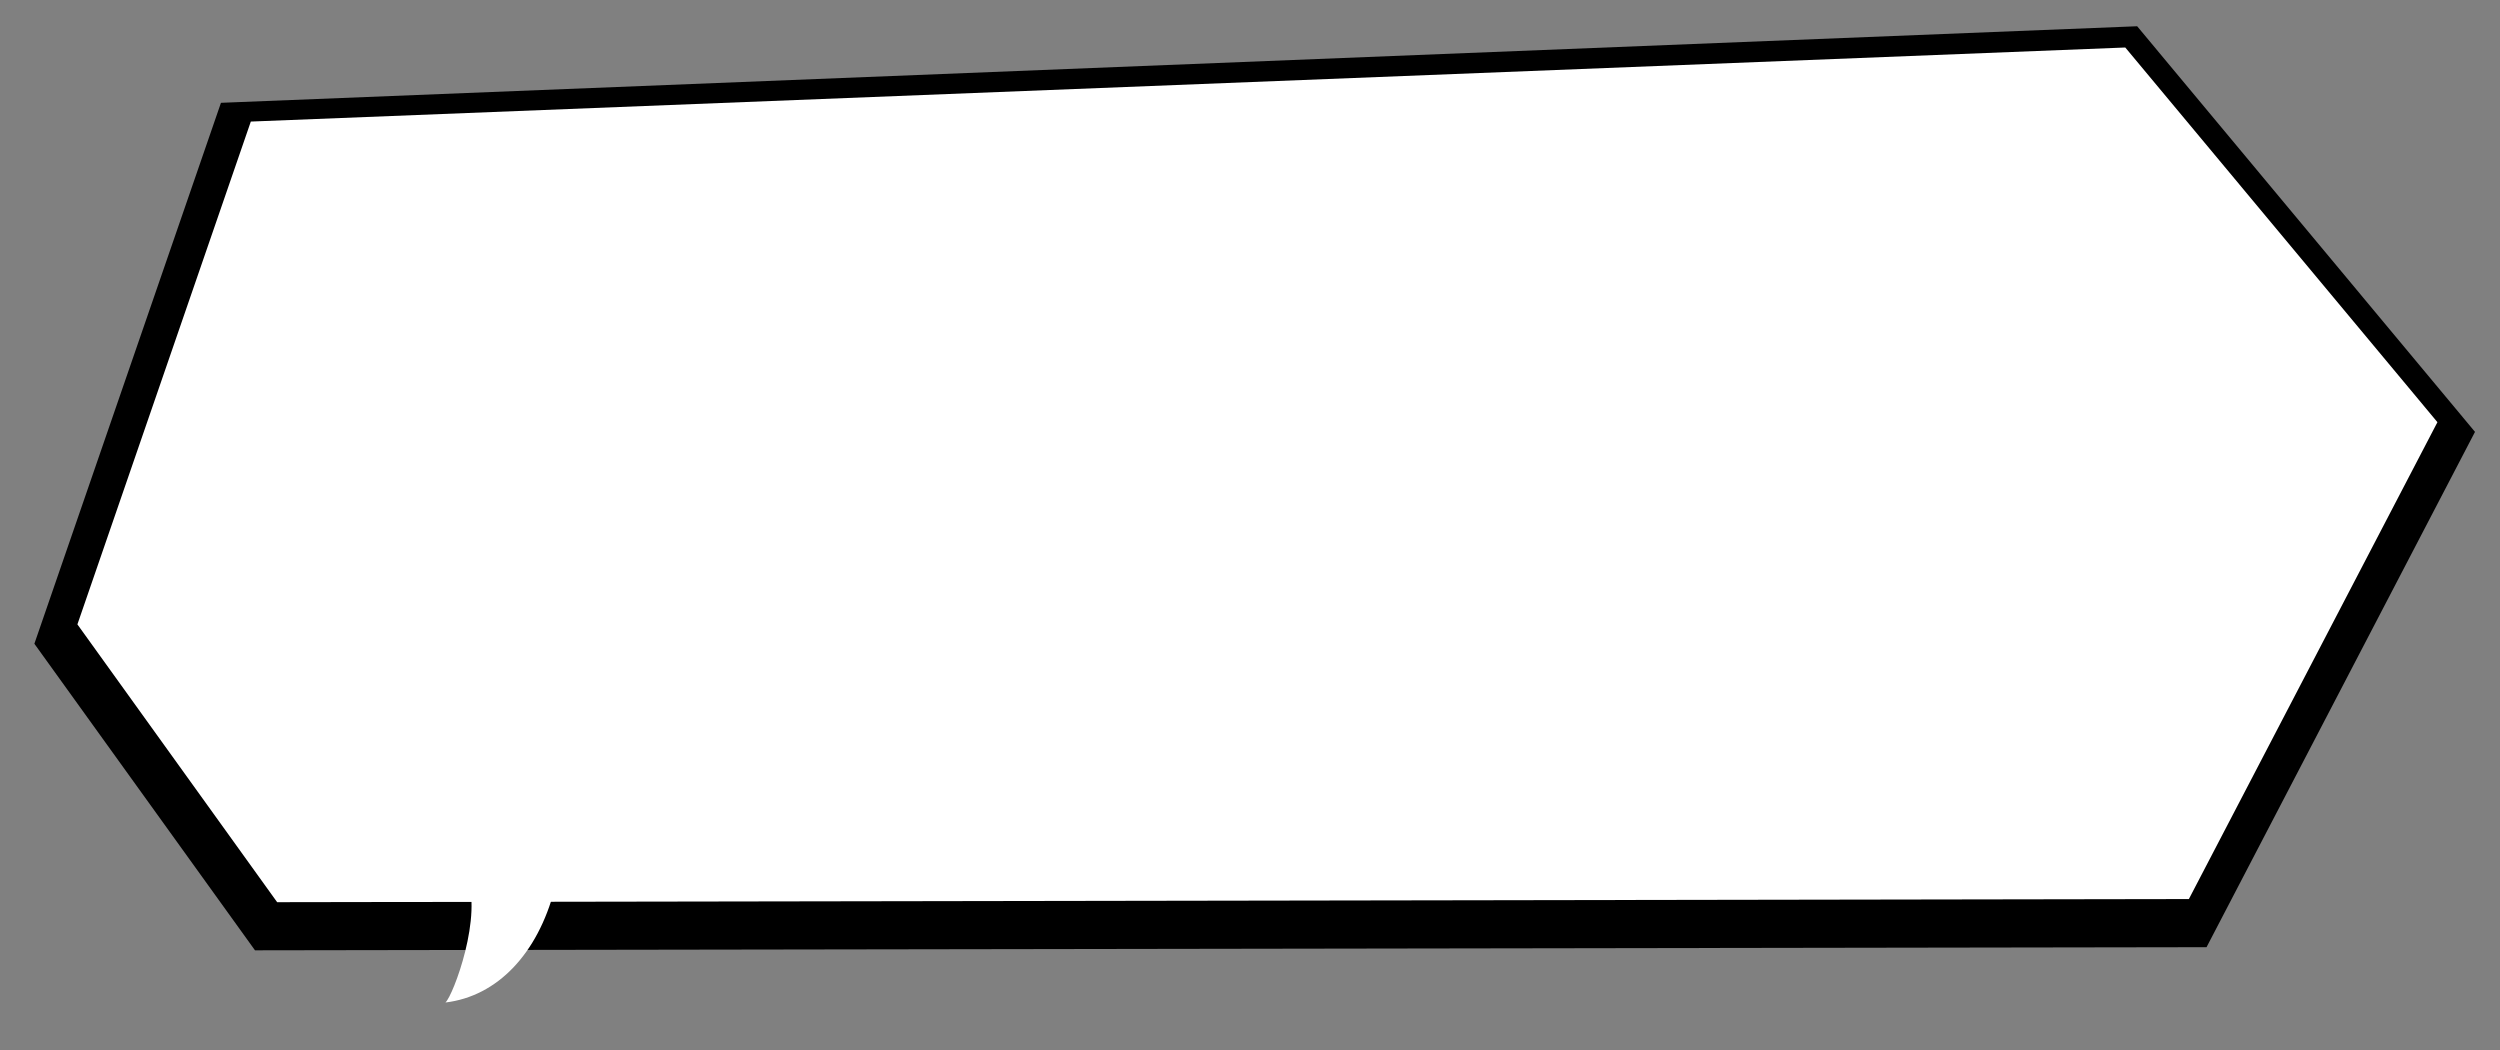 <?xml version="1.0"?>
<svg width="800" height="336.1" xmlns="http://www.w3.org/2000/svg" xmlns:svg="http://www.w3.org/2000/svg" enable-background="new 0 0 800 336.1" version="1.1" xml:space="preserve">
 <rect width="100%" height="100%" fill="#808080" stroke="none"/>
 <style type="text/css">.stblack{fill:rgba(216, 216, 216, 0);}
	.st0{fill:#FFFFFF;}</style>
 <g class="layer">
  <title>Layer 1</title>
  <g id="svg_1">
   <path class="stblack" d="m131.85,262.1c16.75,25.3 -1.23,63.9 -1.23,63.9s48.4,14.5 57.34,-40.9l-56.11,-23z" id="svg_2"/>
   <polygon id="svg_3" points="706.09,303.1 792,138.2 683.893,8.4 70.705,32.9 11,206 81.598,304.1 "/>
   <polygon class="st0" id="svg_4" points="80.262,38.9 680.091,15.2 779.977,135.1 700.438,287.7 88.689,288.7 24.77,199.8 "/>
   <path class="st0" d="m149.22,280.2c5.55,12.5 -4.21,38.4 -6.68,40.6c16.65,-2 29.49,-15.6 34.94,-36.3l-28.26,-4.3z" id="svg_5"/>
  </g>
 </g>
</svg>